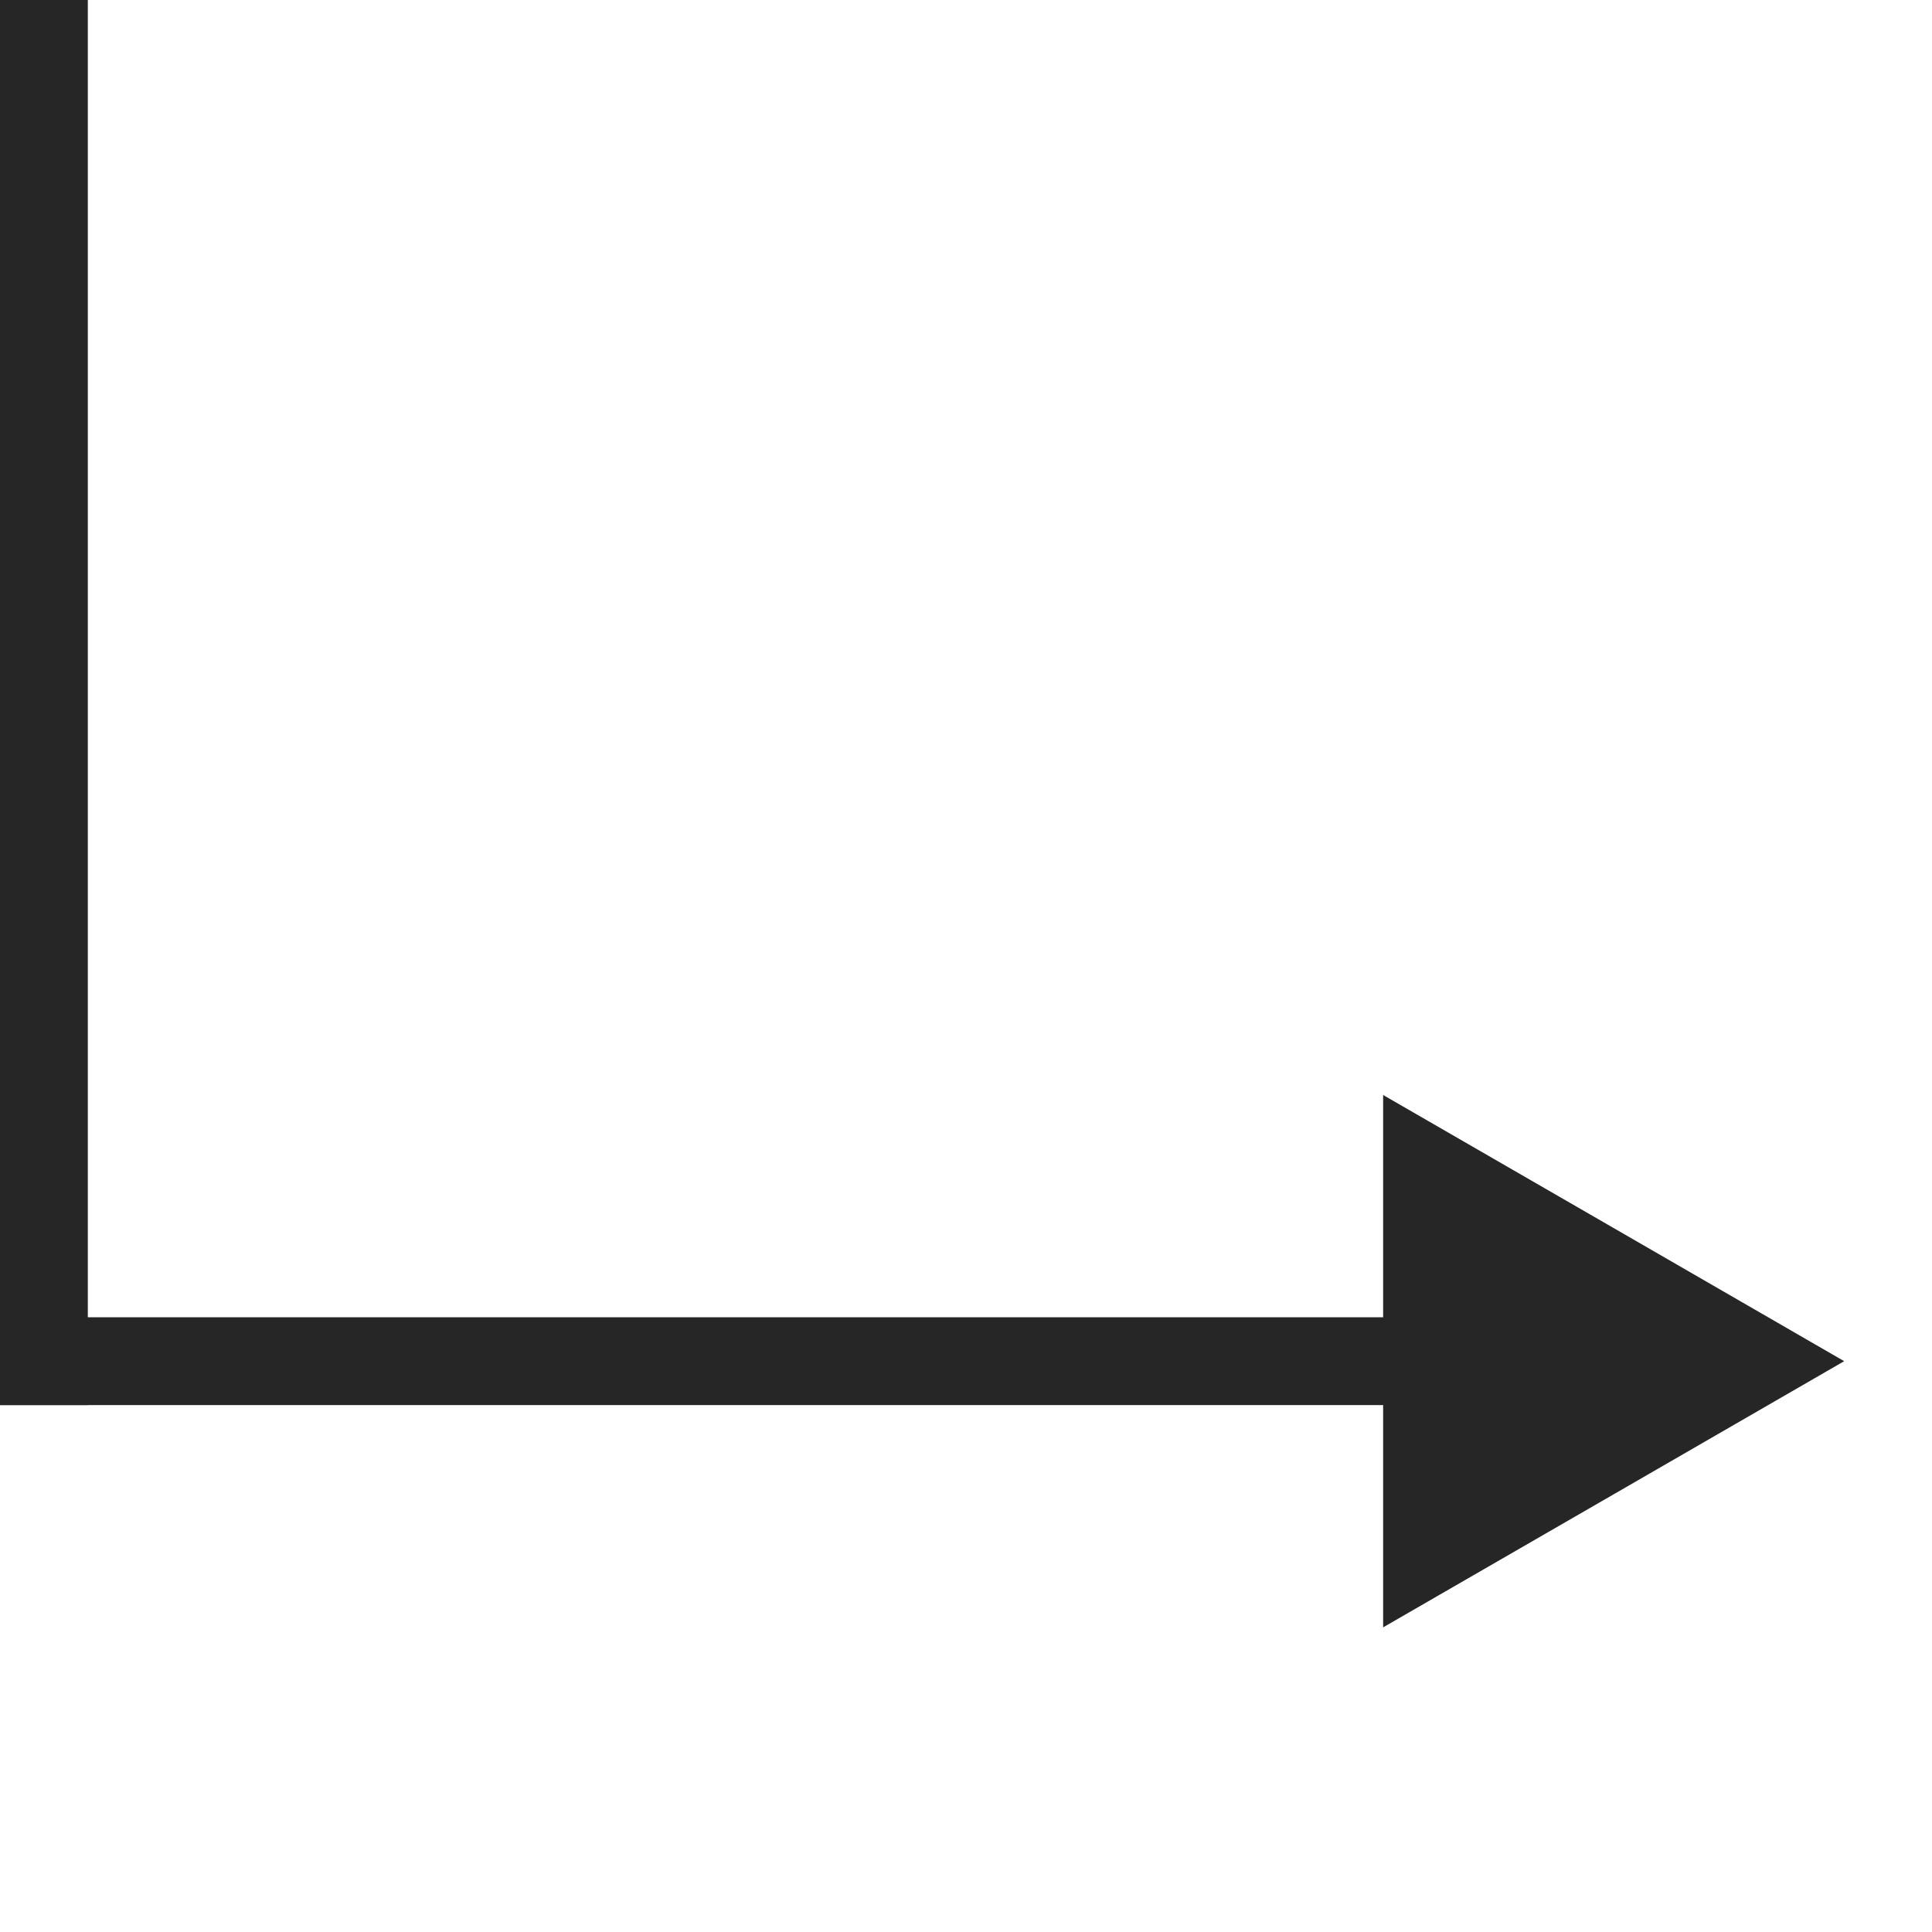 <svg xmlns="http://www.w3.org/2000/svg" width="22" height="22" viewBox="0 0 22 22">
    <g fill="#262626" fill-rule="evenodd">
        <path d="M0 0h1v16H0z"/>
        <path d="M0 15h16v1H0z"/>
        <path d="M15.75 15.5v-3.031l2.625 1.515L21 15.5l-2.625 1.516-2.625 1.515z"/>
    </g>
</svg>
